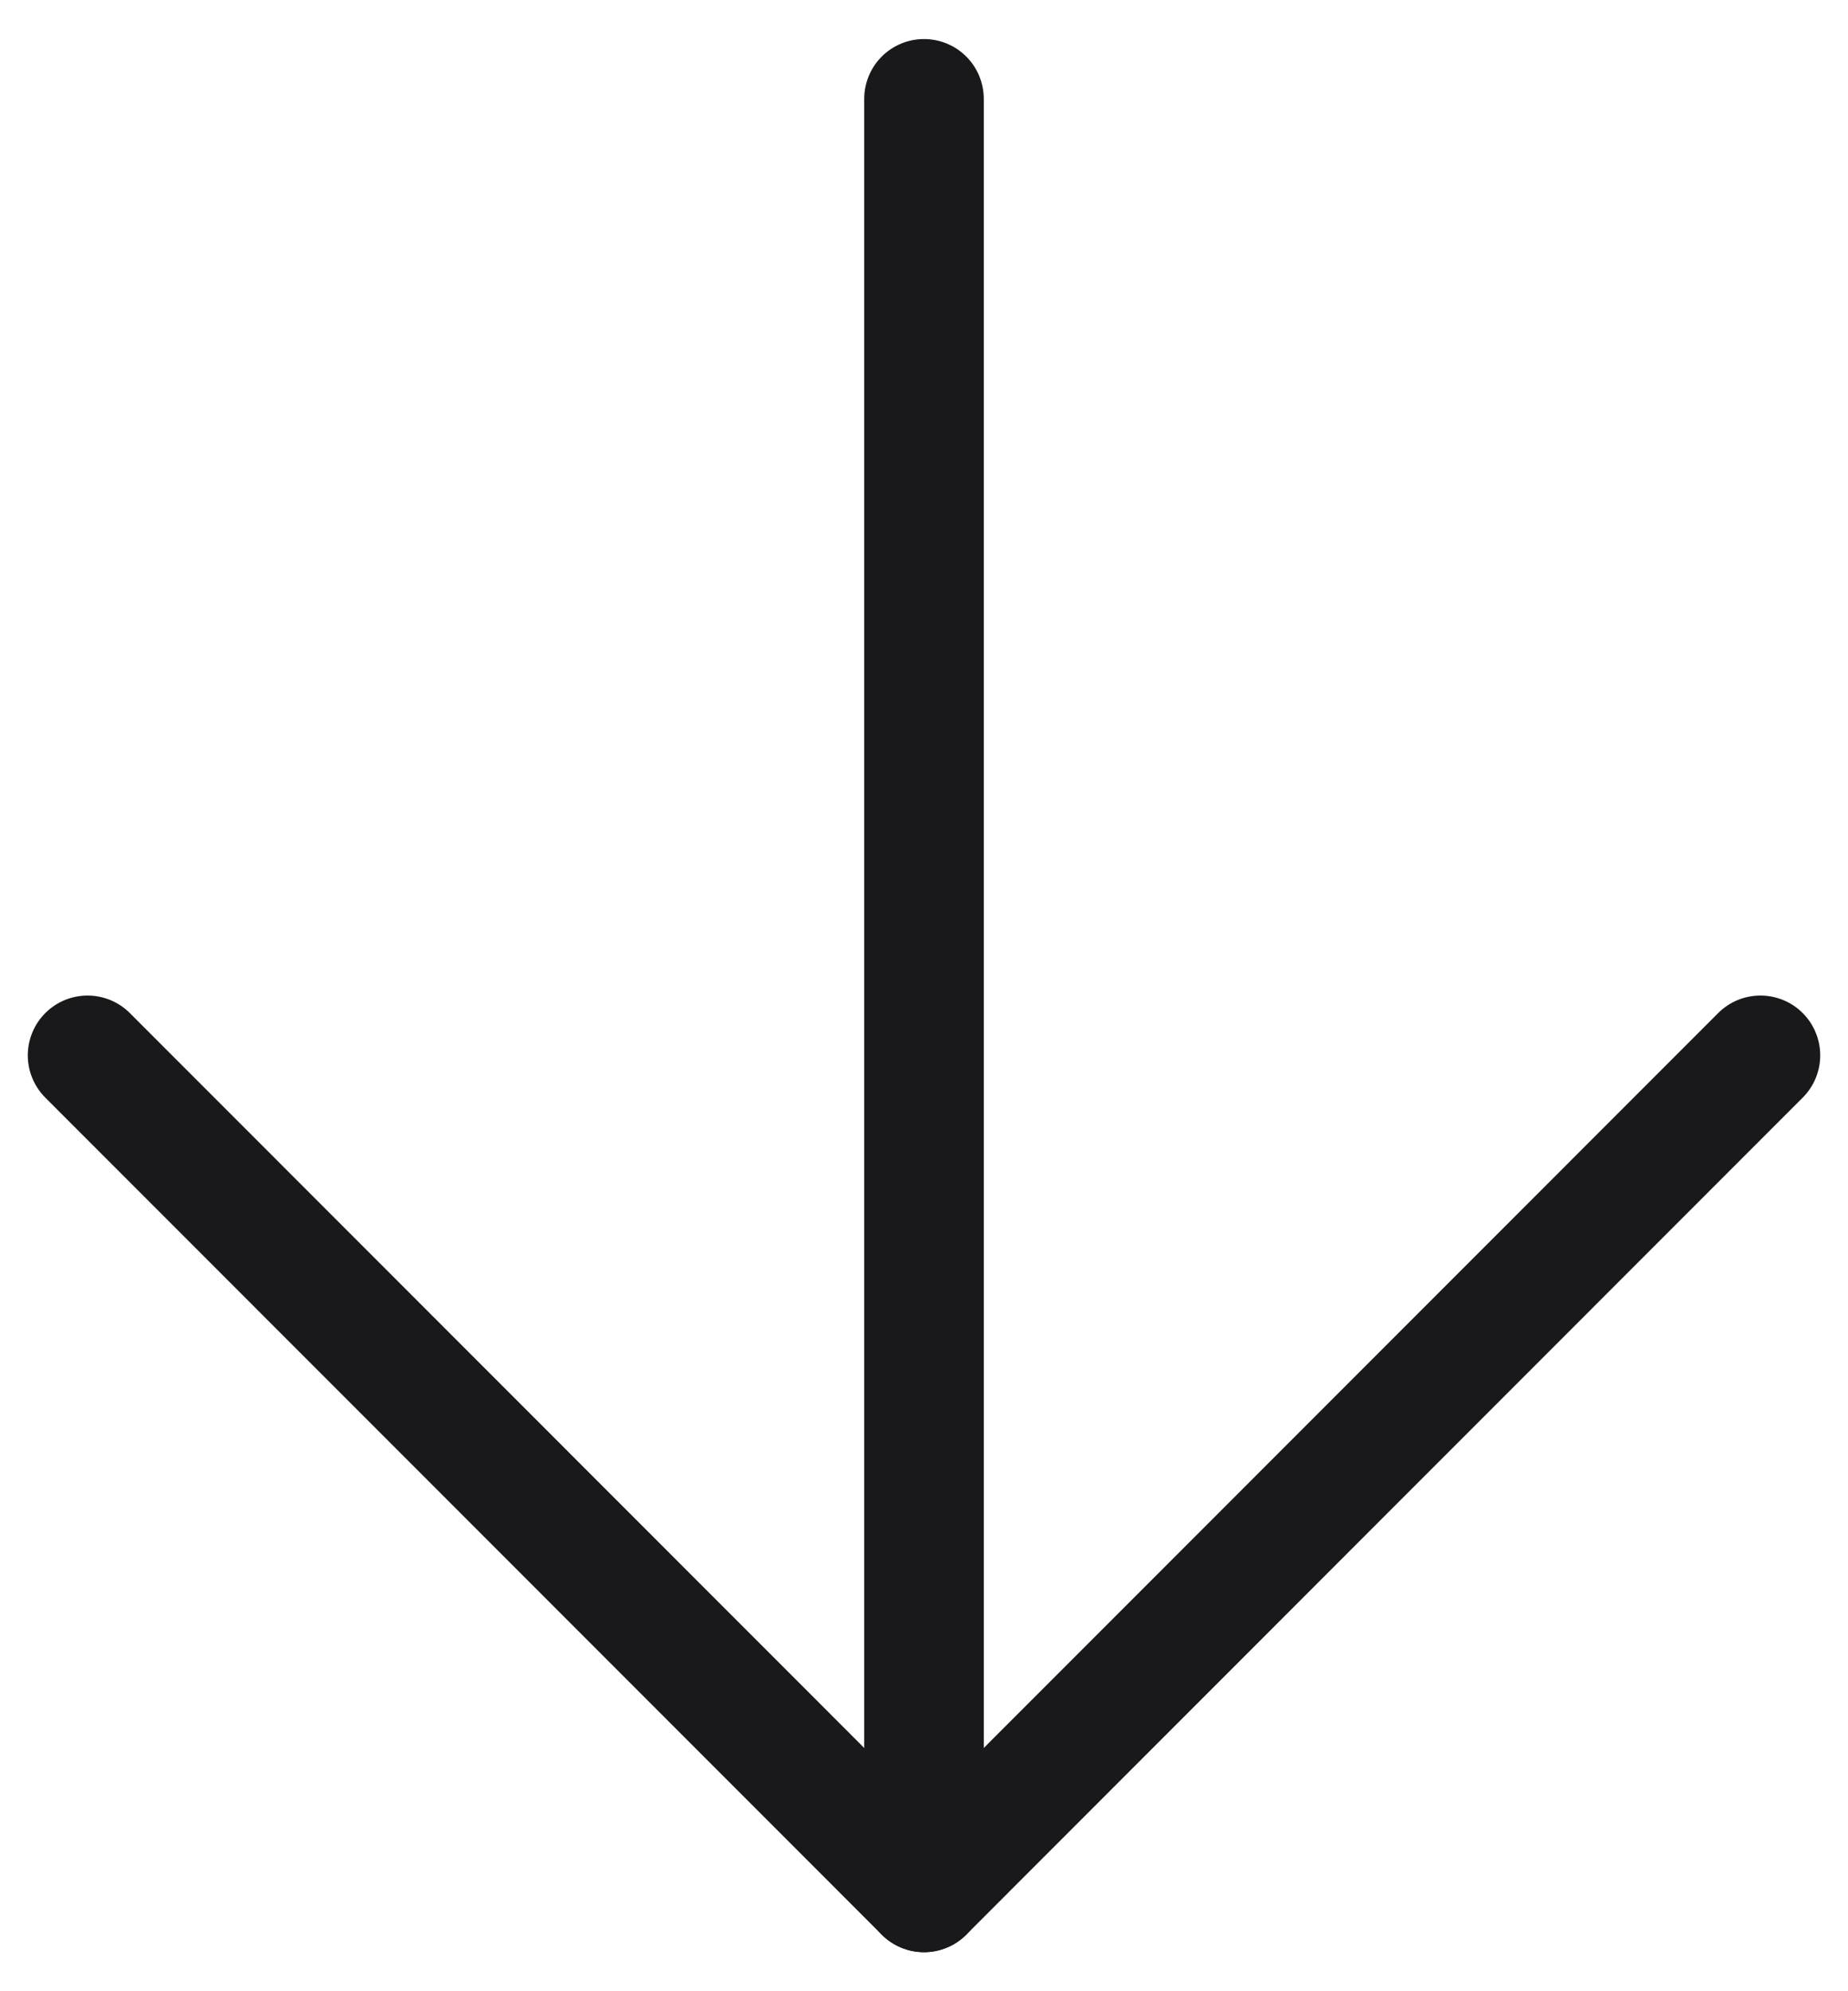 <svg width="13" height="14" viewBox="0 0 13 14" fill="none" xmlns="http://www.w3.org/2000/svg">
<path d="M6.5 0.695V13.305" stroke="#19191B" stroke-width="0.841" stroke-linecap="round" stroke-linejoin="round"/>
<path d="M0.616 7.42L6.5 13.305L12.384 7.42" stroke="#19191B" stroke-width="0.841" stroke-linecap="round" stroke-linejoin="round"/>
</svg>
